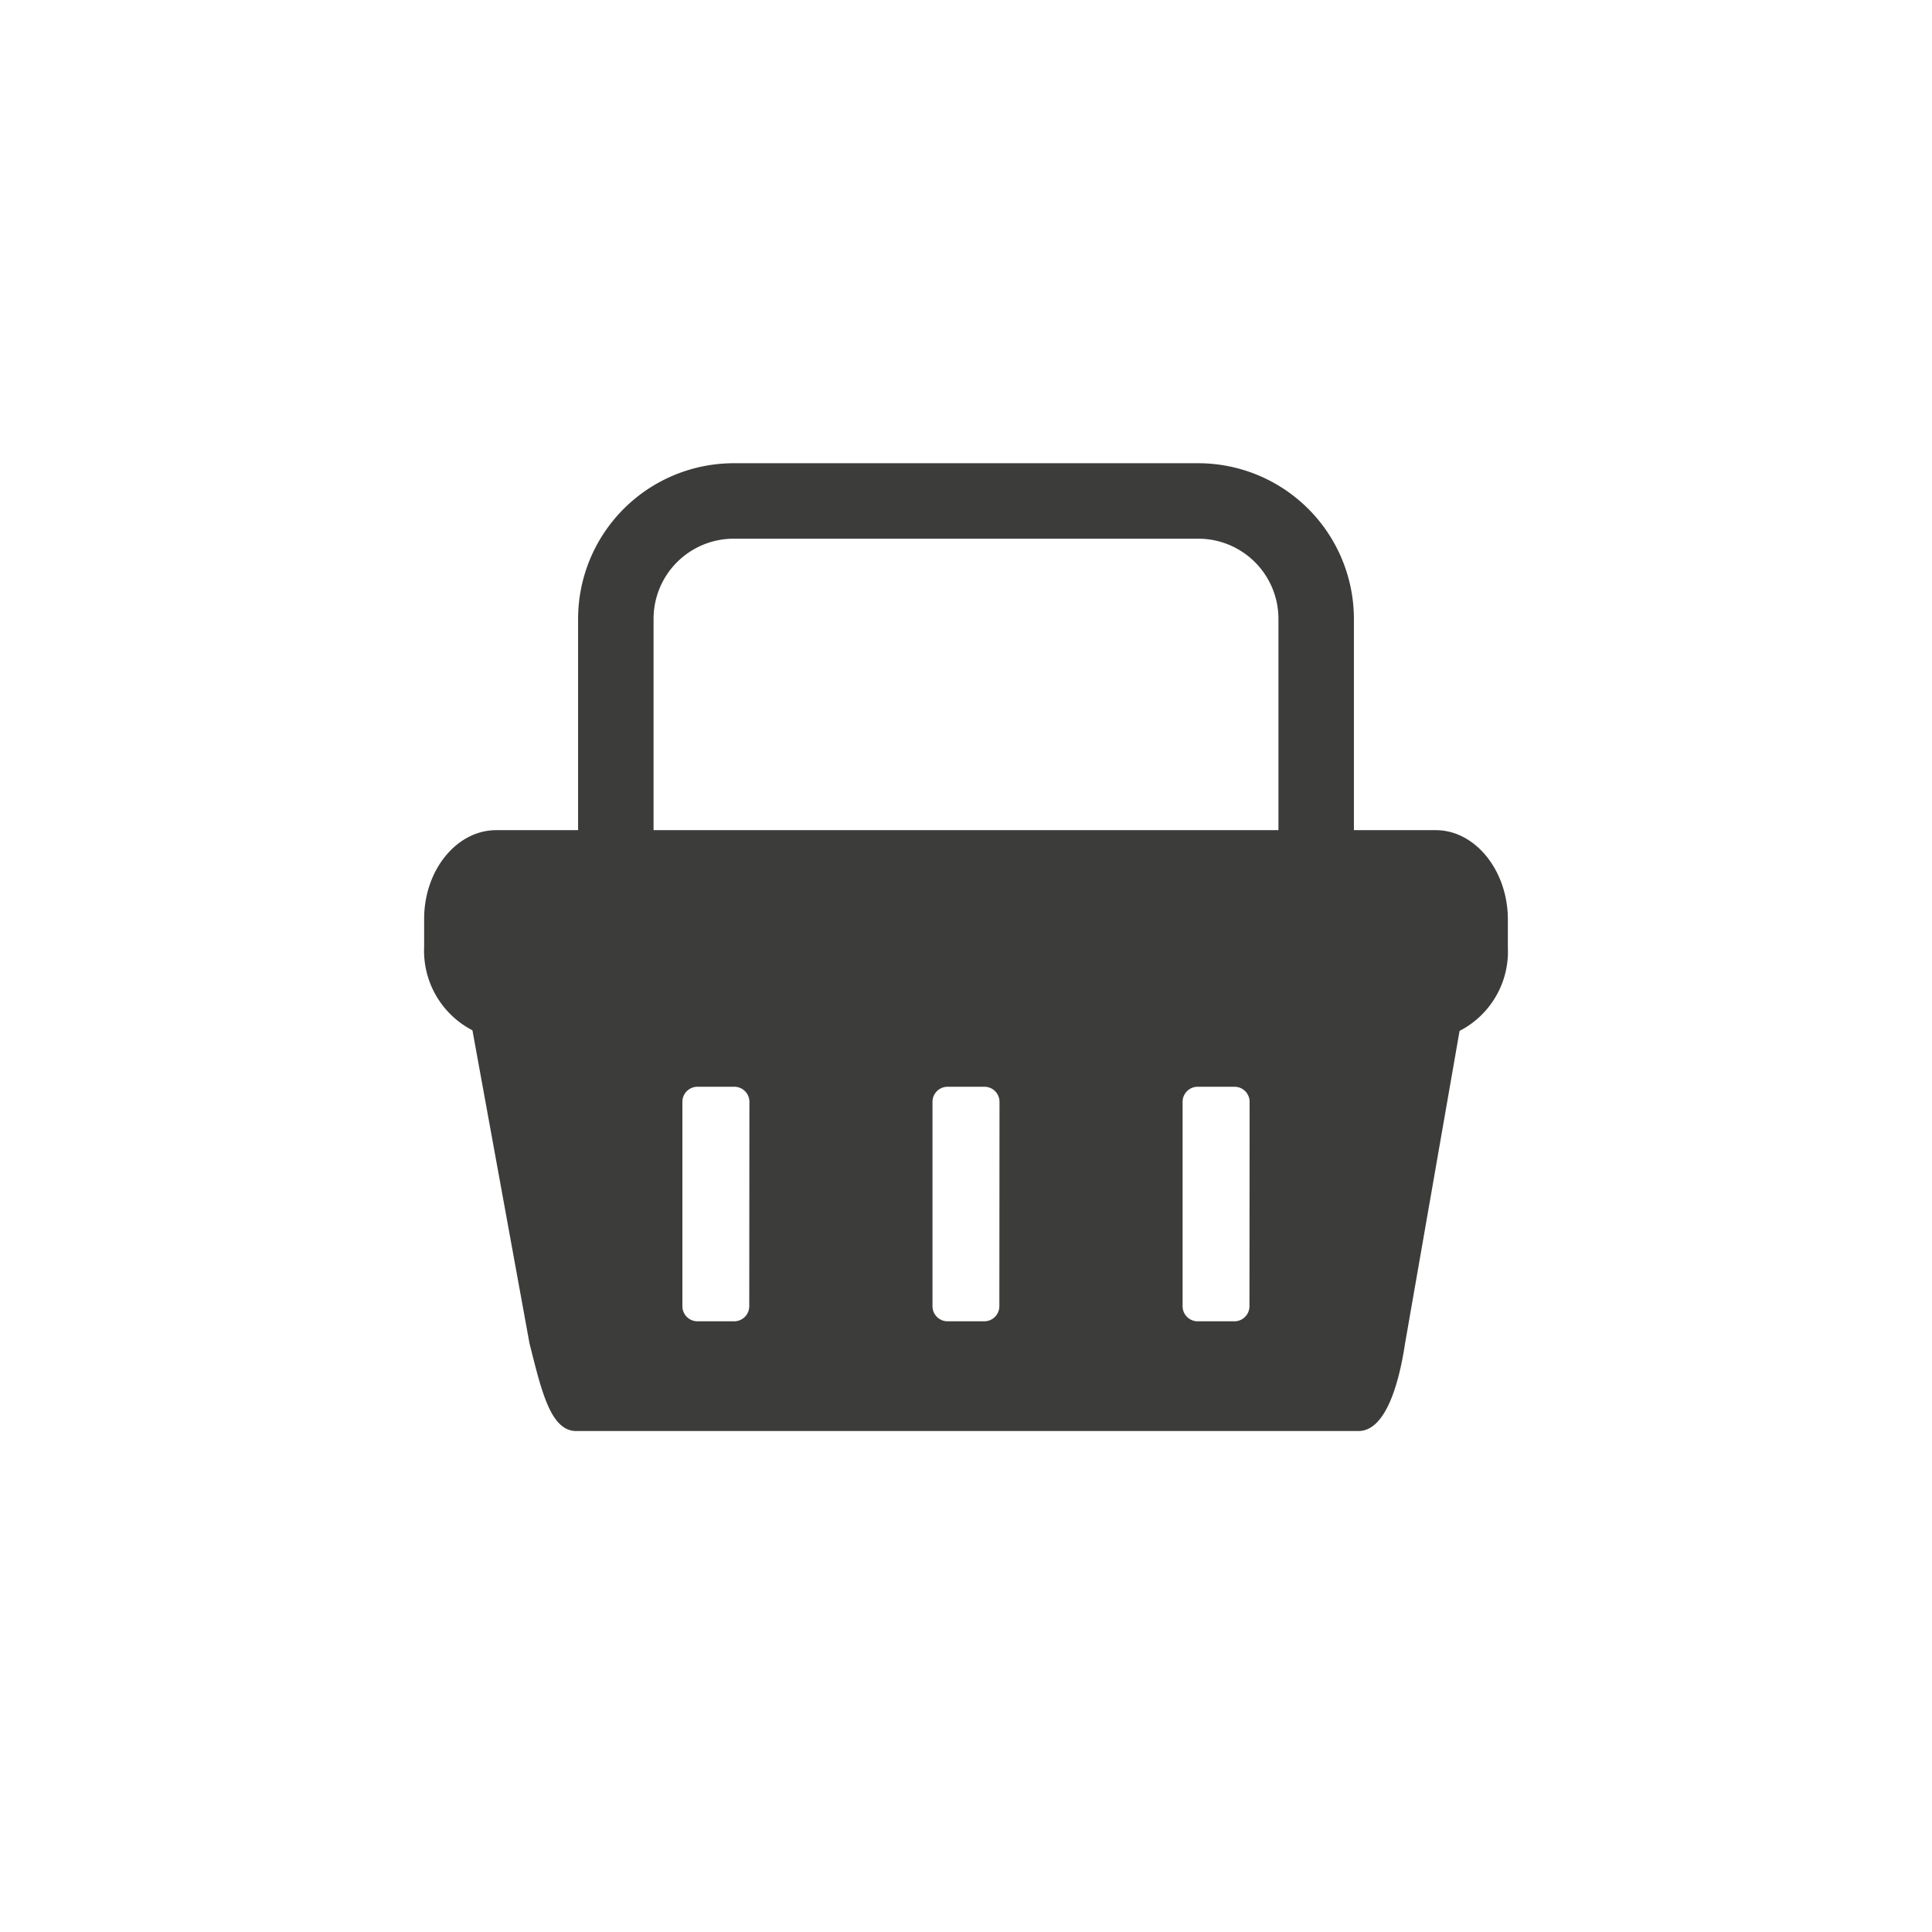 <svg xmlns="http://www.w3.org/2000/svg" viewBox="0 0 128 128"><defs><style>.cls-1{fill:#3c3c3b;}</style></defs><title>glyph_basket</title><g id="glyph_basket"><path class="cls-1" d="M89.7,57.49h-5V41a5.31,5.31,0,0,0-5.31-5.31H48.61A5.31,5.31,0,0,0,43.3,41V57.49h-5V41A10.32,10.32,0,0,1,48.61,30.69H79.39A10.32,10.32,0,0,1,89.7,41Z"/><path class="cls-1" d="M95.12,55H32.88c-2.63,0-4.78,2.65-4.78,5.88v1.86a5.93,5.93,0,0,0,3.2,5.52L35.08,89c.8,3.18,1.4,5.81,3.1,5.81H90c1.7,0,2.63-2.78,3.09-5.81L96.7,68.3a5.91,5.91,0,0,0,3.2-5.52V60.92C99.9,57.69,97.75,55,95.12,55ZM49.64,86.54a1,1,0,0,1-1,1H46.21a1,1,0,0,1-1-1V73a1,1,0,0,1,1-1h2.44a1,1,0,0,1,1,1Zm16.57,0a1,1,0,0,1-1,1H62.78a1,1,0,0,1-1-1V73a1,1,0,0,1,1-1h2.44a1,1,0,0,1,1,1Zm16.57,0a1,1,0,0,1-1,1H79.35a1,1,0,0,1-1-1V73a1,1,0,0,1,1-1h2.44a1,1,0,0,1,1,1Z"/></g></svg>